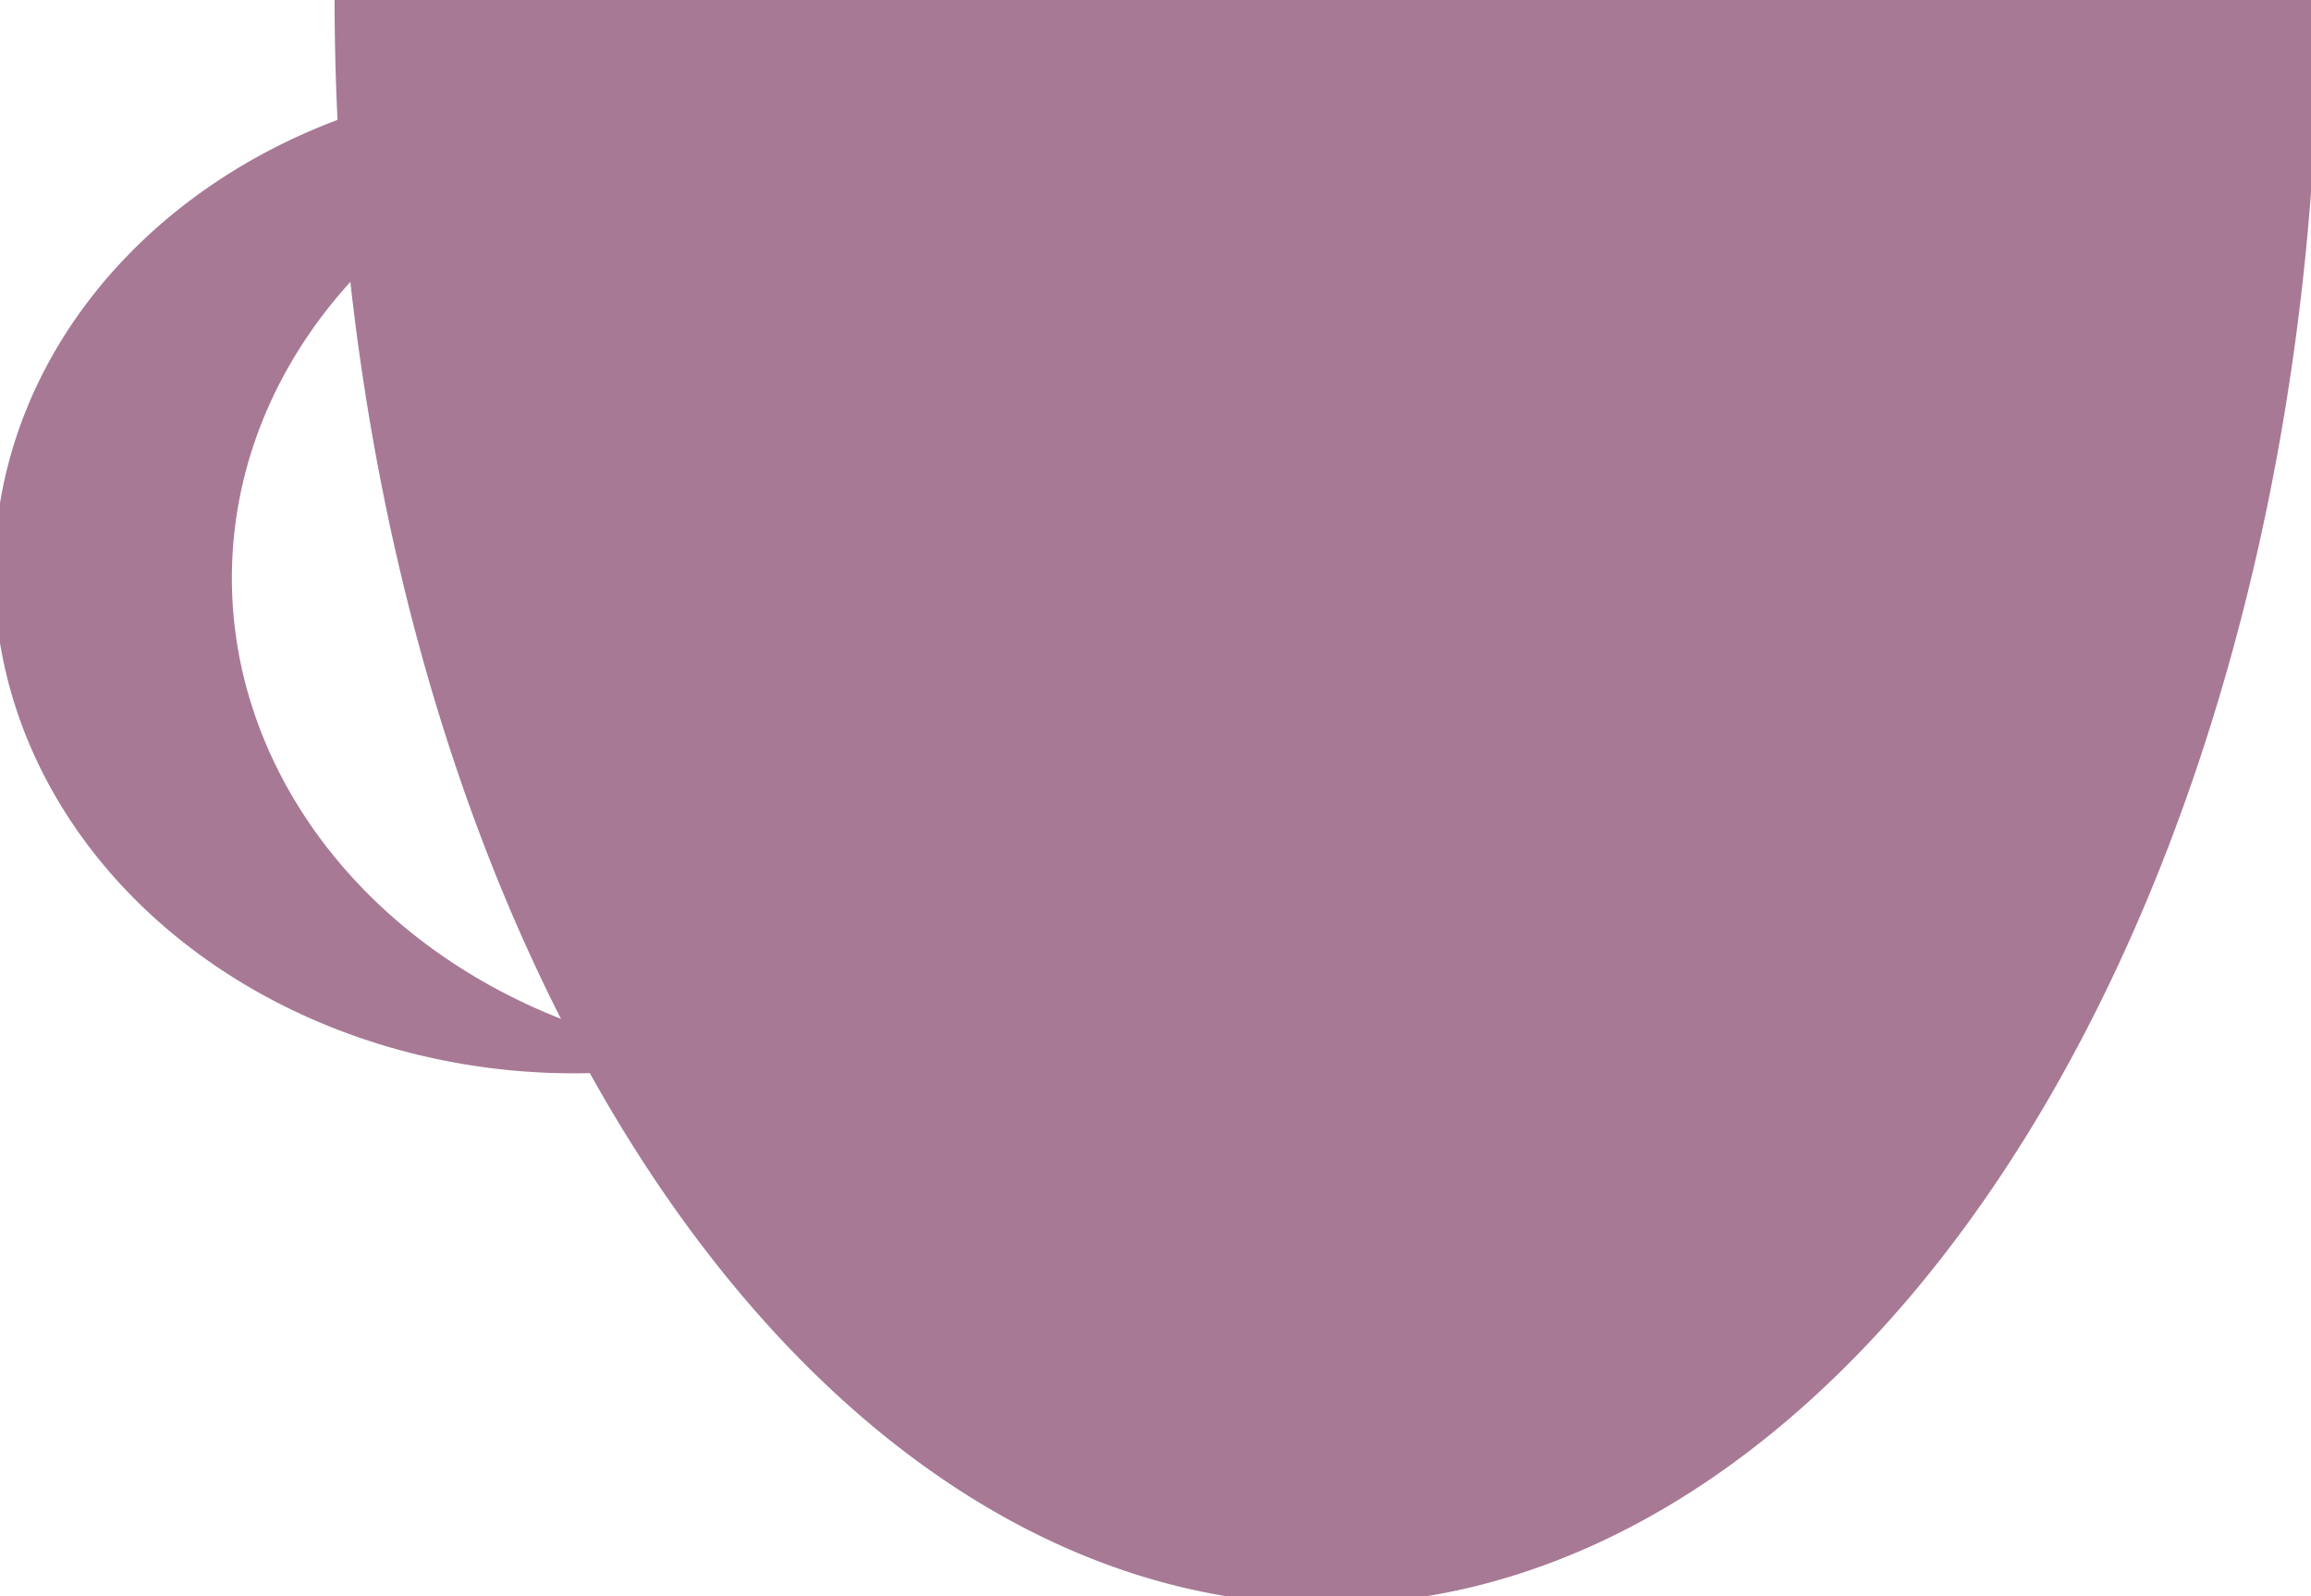 <svg viewBox="212.426 190.472 80.624 55.702" xmlns="http://www.w3.org/2000/svg" xmlns:bx="https://boxy-svg.com"><g opacity=".9" stroke="#9d6a89" fill="#9d6a89" paint-order="stroke markers"><path transform="matrix(0 -.785 .484 0 47.68 425.048)" d="M299 507a71 71 0 110-142v71z" bx:shape="pie 299 436 0 71 180 360 1@03b811b7"/><path transform="matrix(-.797 -.018 .016 -.688 748.023 392.244)" d="M647.708 222.659a24.717 24.717 0 110 48.682 24.911 24.911 0 000-48.682z" bx:shape="crescent 652 247 24.717 200 0.81 1@f2e59b55"/></g></svg>